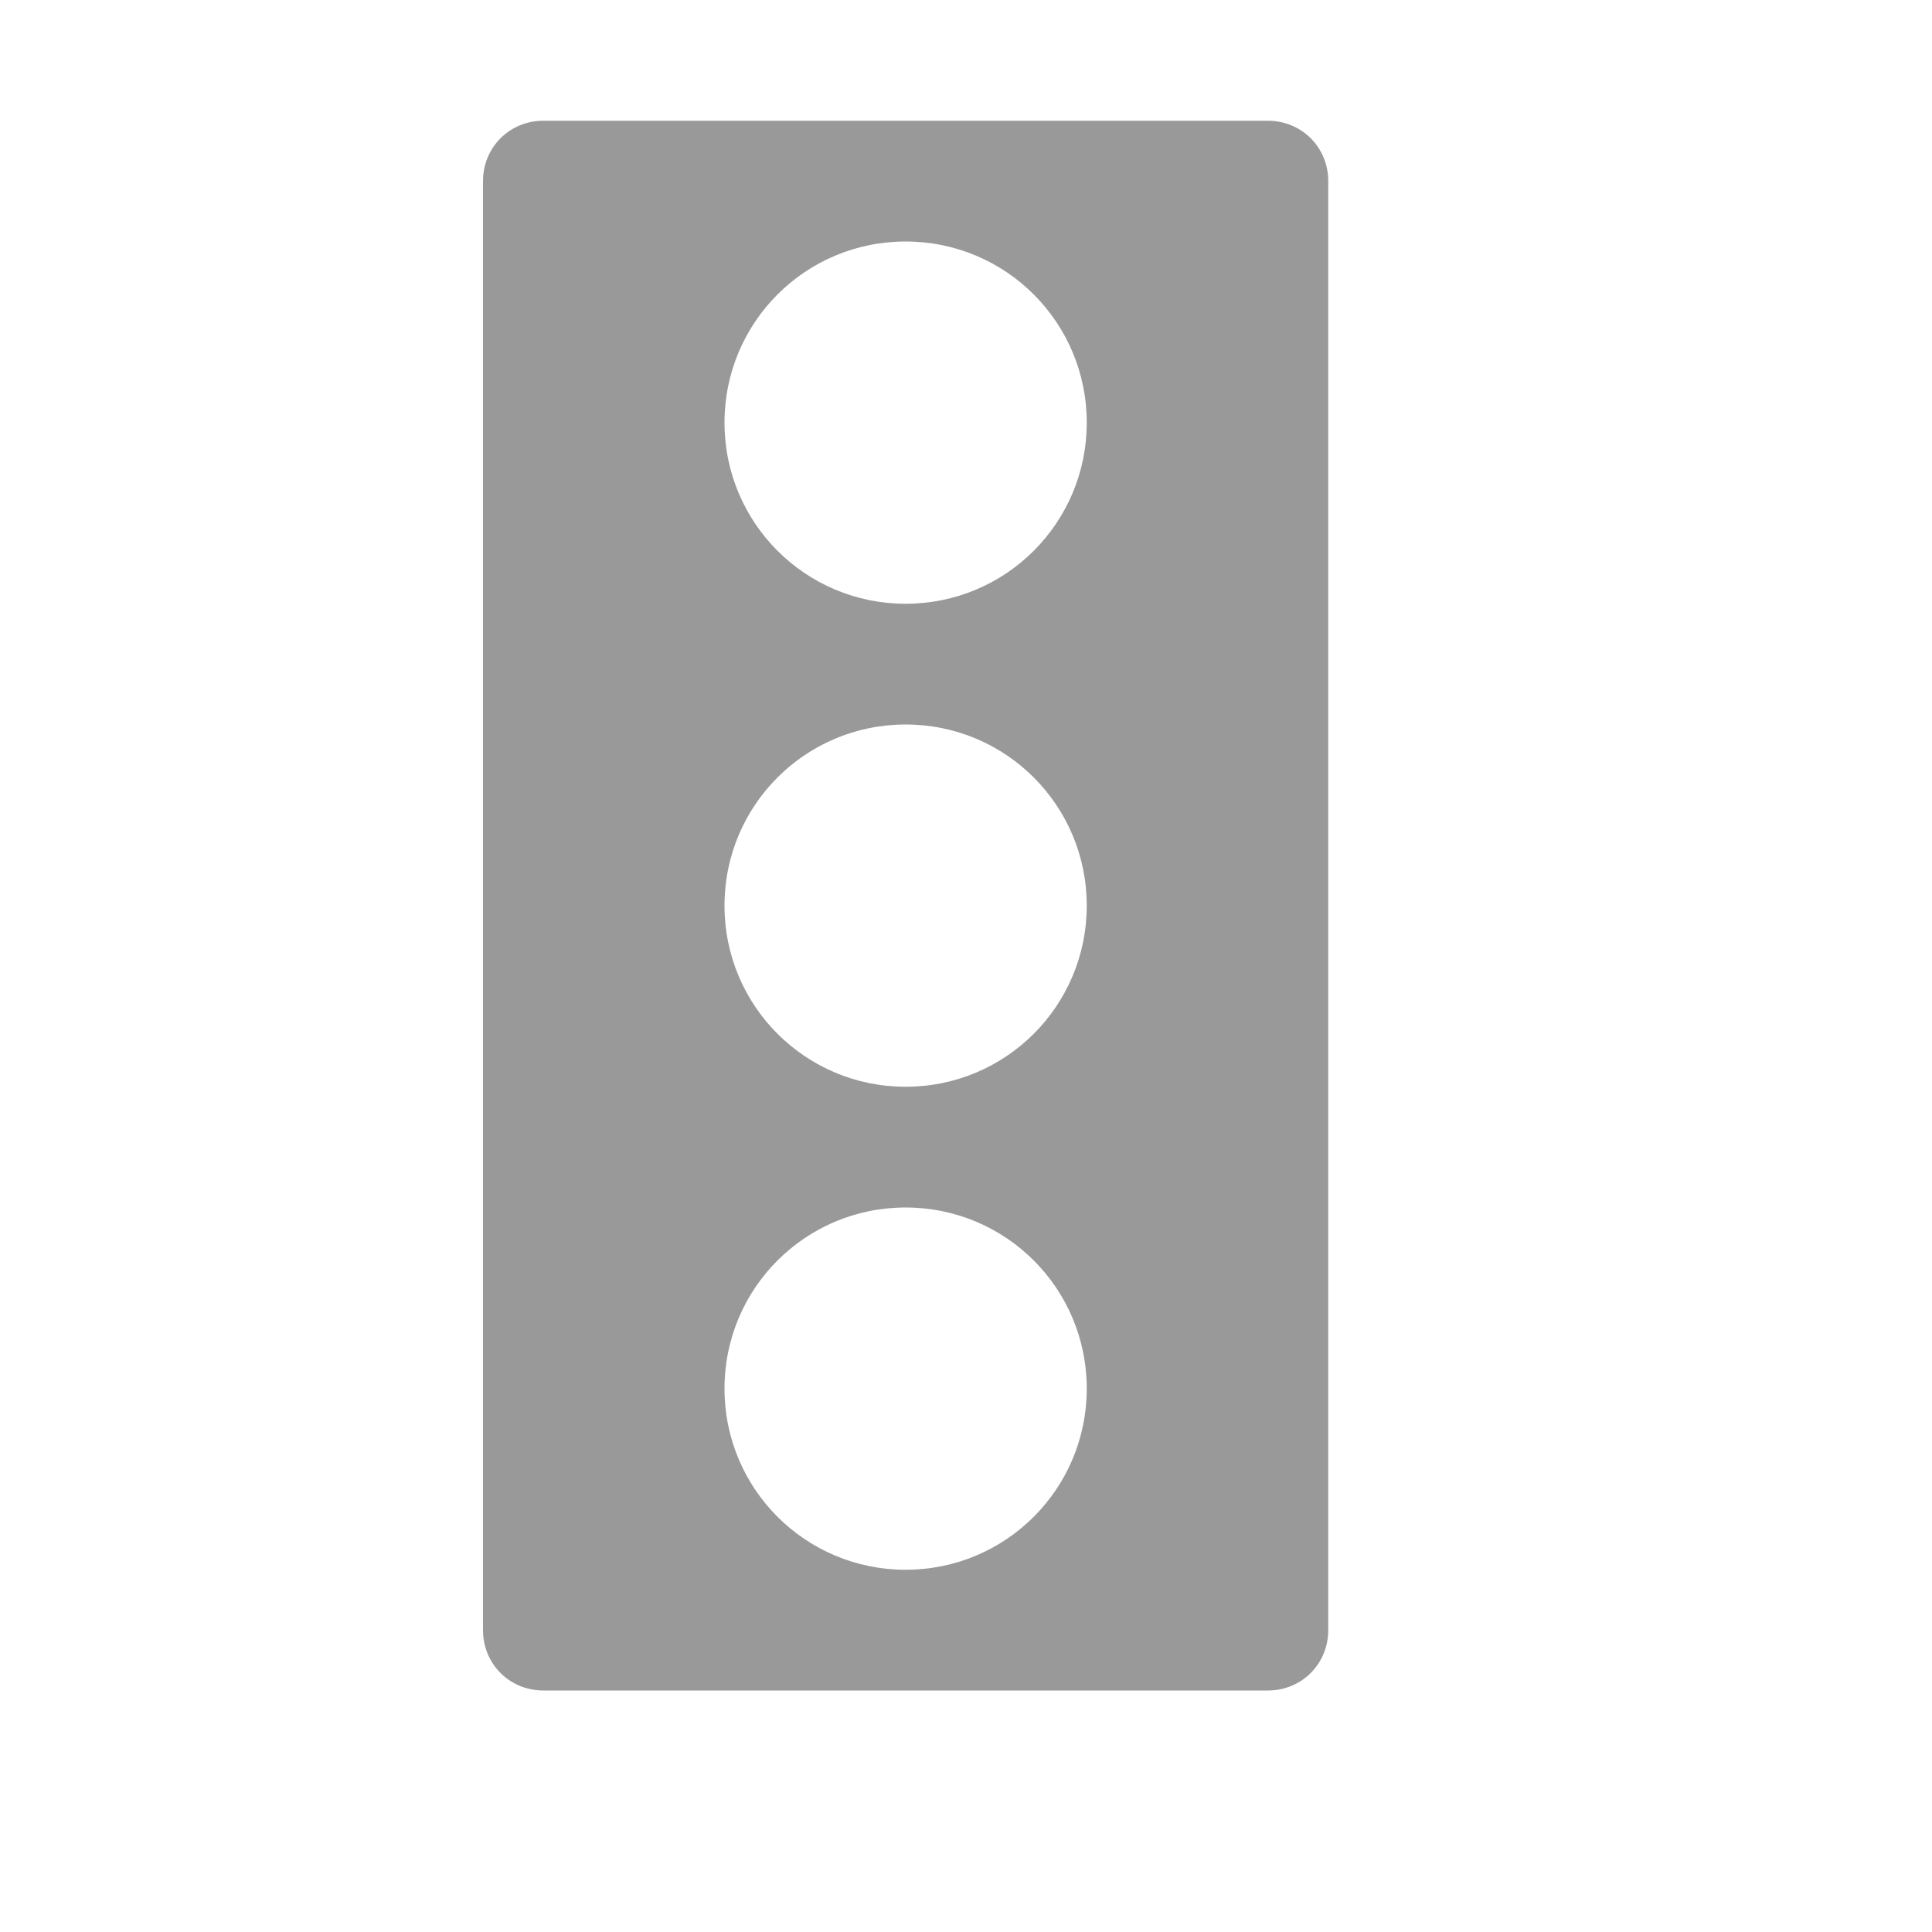 <svg xmlns="http://www.w3.org/2000/svg" viewBox="0 0 16 16" width="16" height="16">
<cis-name>traffic-light</cis-name>
<path fill="#999999" d="M4,1.5v12C4,13.78,4.22,14,4.5,14h6c0.28,0,0.5-0.22,0.5-0.5v-12C11,1.22,10.78,1,10.5,1h-6
	C4.22,1,4,1.22,4,1.5z M7.5,13C6.67,13,6,12.33,6,11.5S6.67,10,7.5,10S9,10.67,9,11.5S8.33,13,7.5,13z M7.5,9C6.67,9,6,8.33,6,7.5
	S6.67,6,7.5,6S9,6.67,9,7.5S8.33,9,7.5,9z M7.5,5C6.67,5,6,4.33,6,3.5S6.67,2,7.5,2S9,2.67,9,3.5S8.33,5,7.5,5z"/>
</svg>

